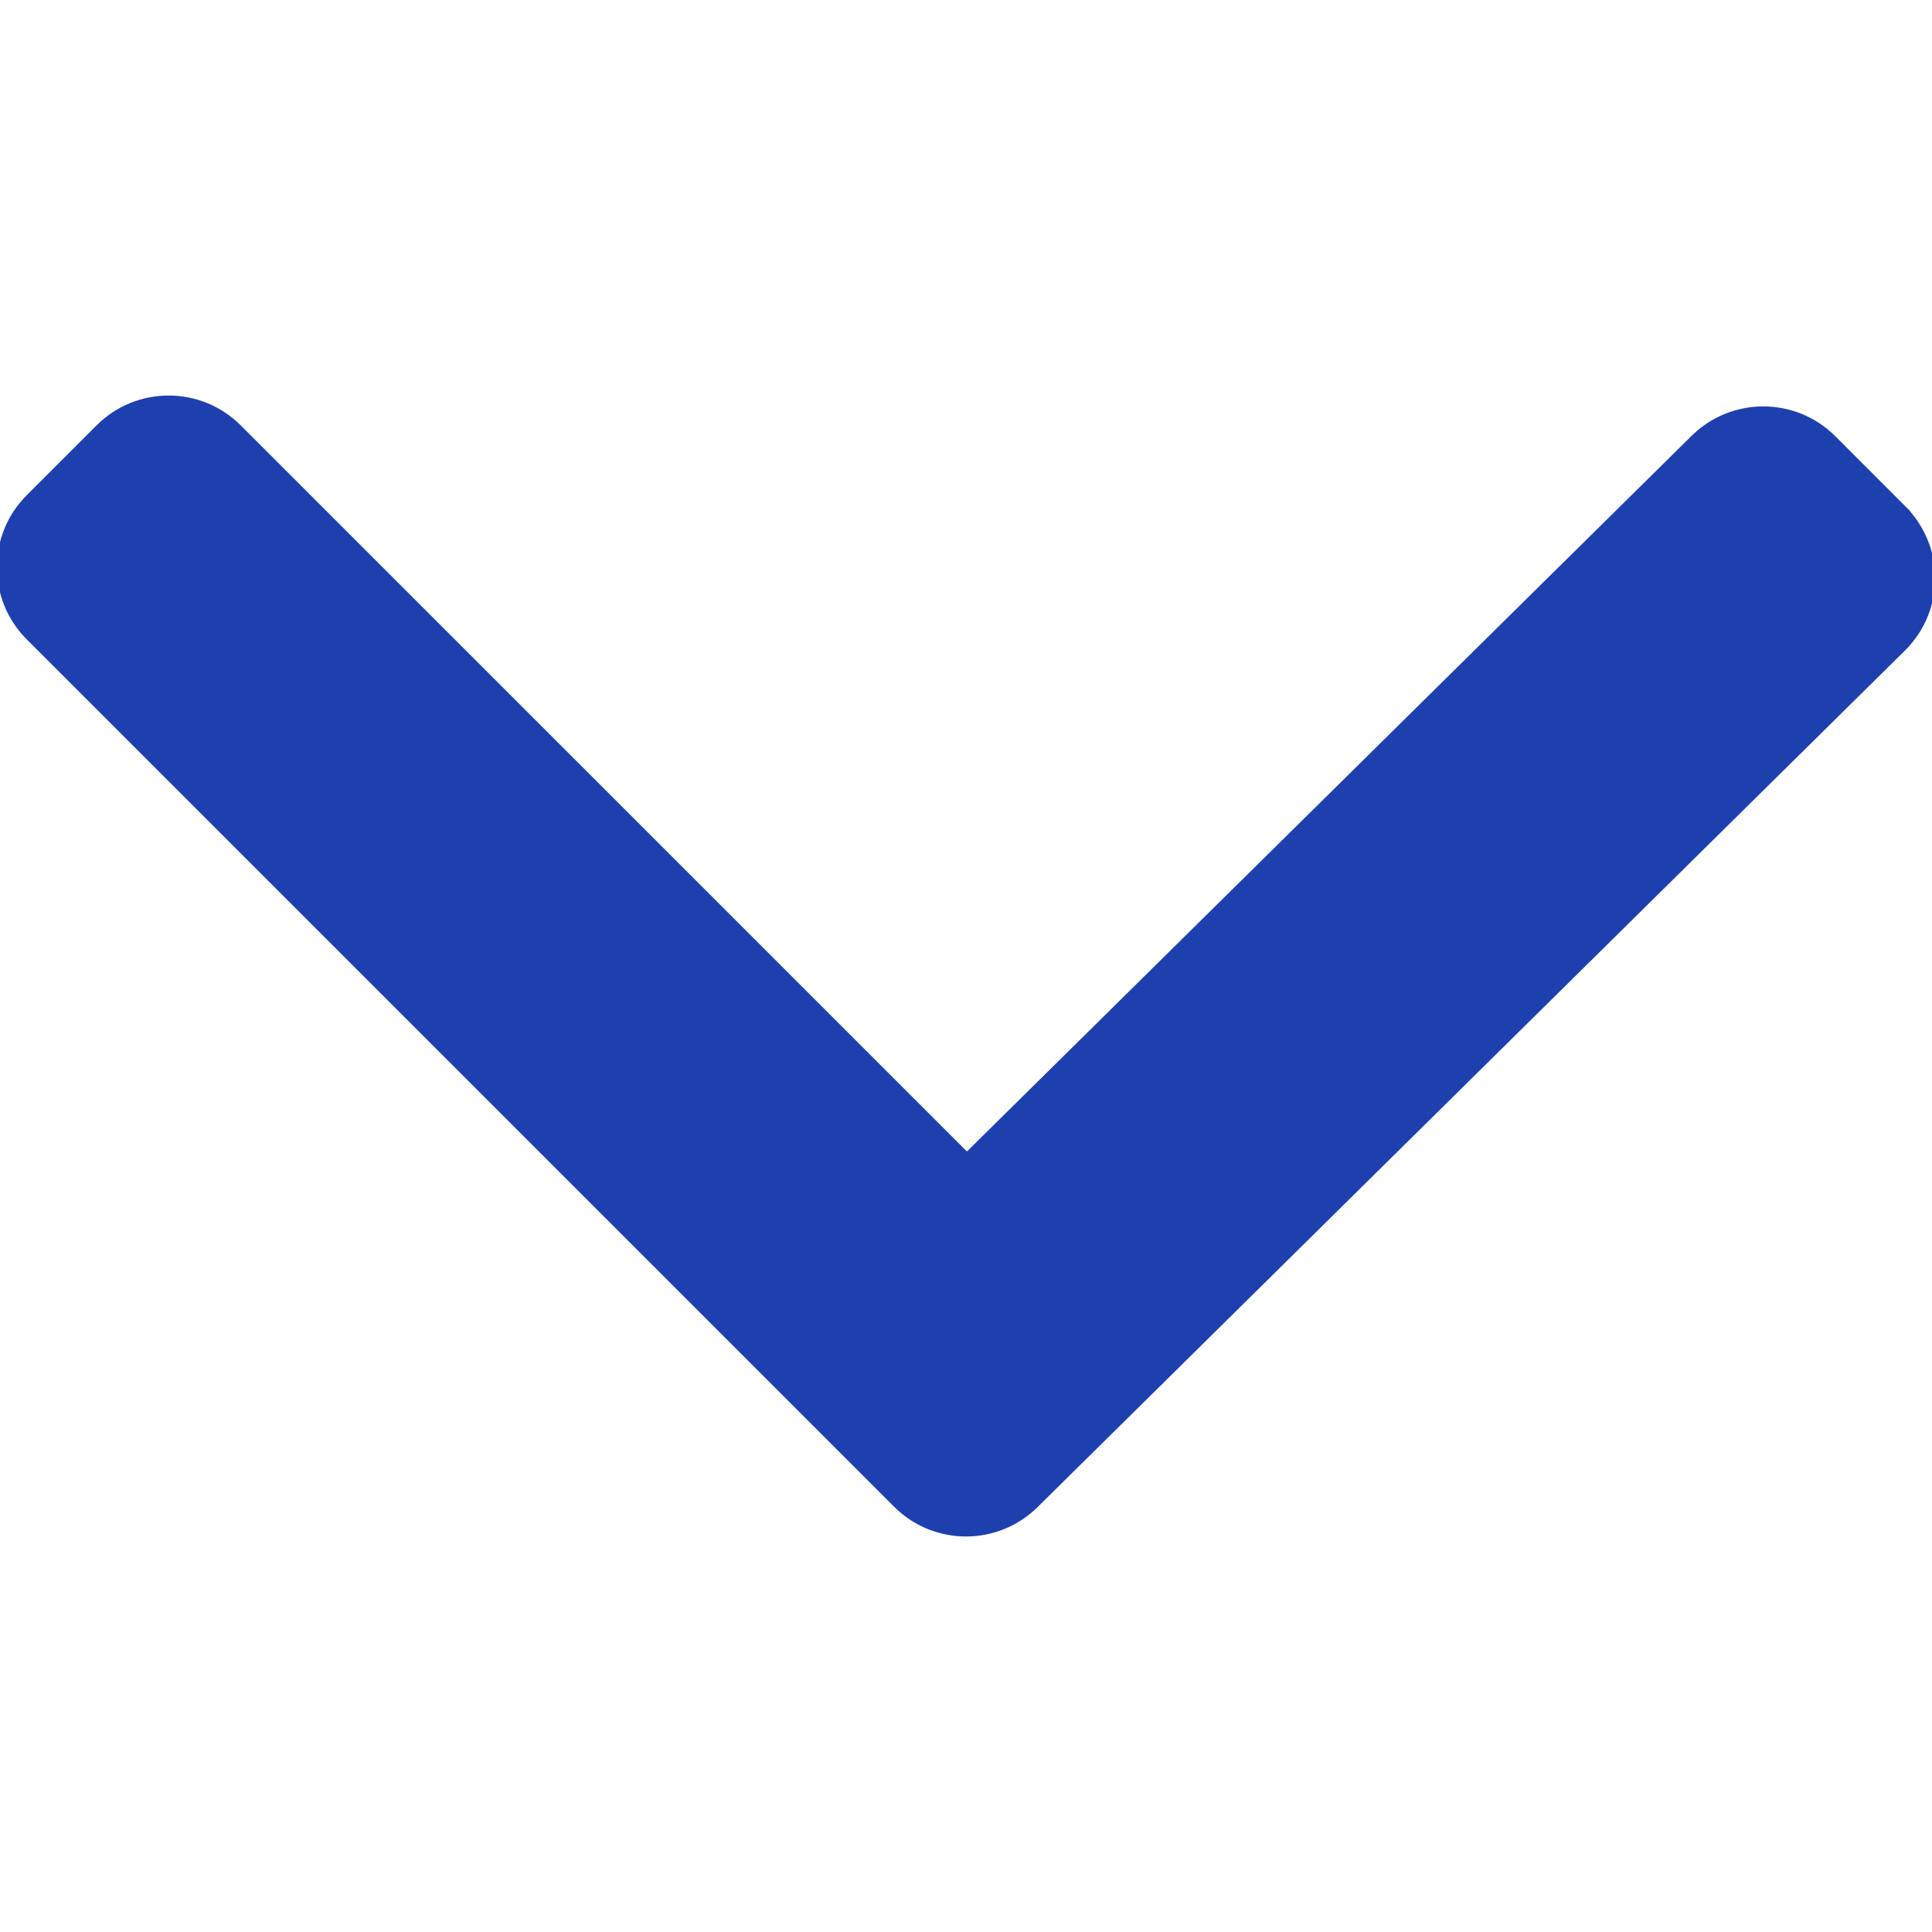 <?xml version="1.0"?>
<svg width="307.053" height="307.053" xmlns="http://www.w3.org/2000/svg" xmlns:svg="http://www.w3.org/2000/svg" xmlns:xlink="http://www.w3.org/1999/xlink" enable-background="new 0 0 307.053 307.053" version="1.1" xml:space="preserve">

 <g class="layer">
  <title>Layer 1</title>
  <g id="svg_1">
   <g id="_x34_86._Down">
    <g id="svg_2">
     <path d="m302.44,80.8l-11.1,-11.11c-6.12,-6.13 -16.07,-6.13 -22.21,0l-115.46,114.02l-115.76,-115.75c-6.14,-6.13 -16.08,-6.13 -22.21,0l-11.1,11.1c-6.13,6.13 -6.13,16.07 0,22.2l137.83,137.83c6.13,6.14 16.06,6.14 22.2,0l137.82,-136.1c6.14,-6.13 6.14,-16.06 -0.01,-22.19z" fill="#1e40af" id="svg_3" stroke="#1e40af"/>
     <image fill="#1e40af" height="0" id="svg_22" stroke="#1e40af" width="0" x="137.53" xlink:href="./images/logo.svg" y="173.95"/>
    </g>
   </g>
  </g>
  <g id="svg_4"/>
  <g id="svg_5"/>
  <g id="svg_6"/>
  <g id="svg_7"/>
  <g id="svg_8"/>
  <g id="svg_9"/>
  <g id="svg_10"/>
  <g id="svg_11"/>
  <g id="svg_12"/>
  <g id="svg_13"/>
  <g id="svg_14"/>
  <g id="svg_15"/>
  <g id="svg_16"/>
  <g id="svg_17"/>
  <g id="svg_18"/>
 </g>
</svg>